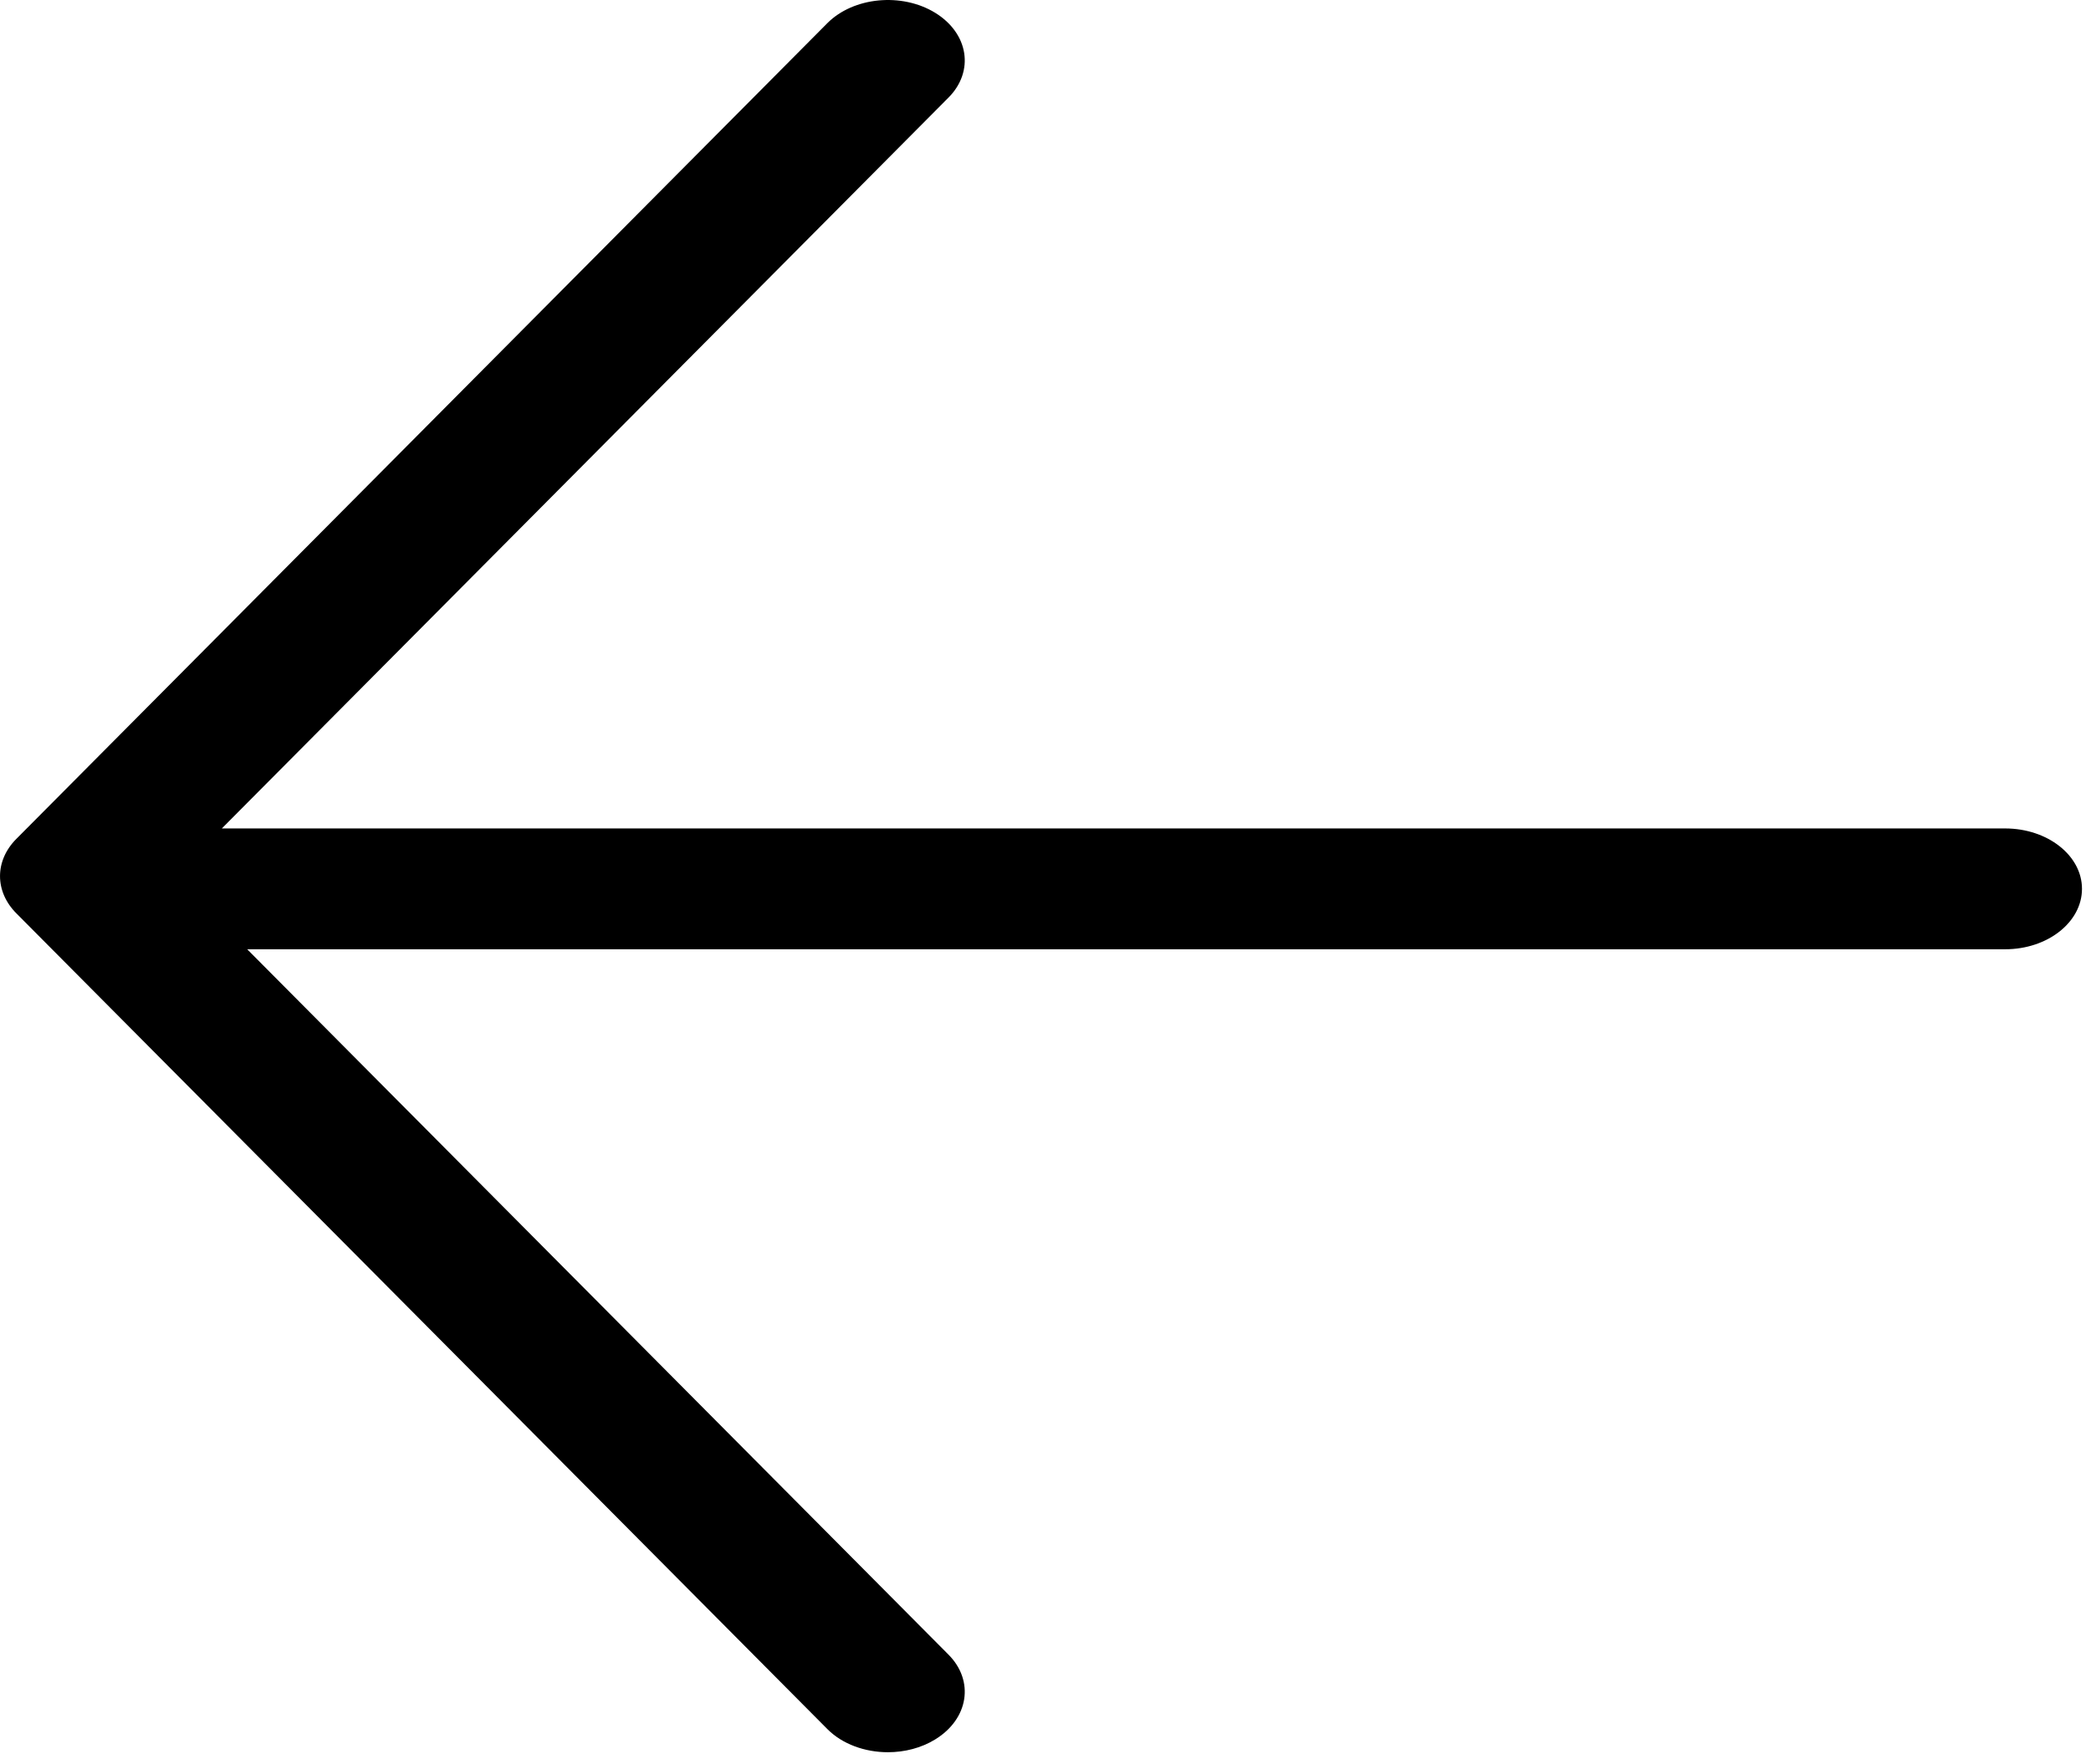 <?xml version="1.0" encoding="UTF-8"?>
<svg width="32px" height="27px" viewBox="0 0 32 27" version="1.1" xmlns="http://www.w3.org/2000/svg" xmlns:xlink="http://www.w3.org/1999/xlink">
    <!-- Generator: sketchtool 49.3 (51167) - http://www.bohemiancoding.com/sketch -->
    <title>B23458A3-24A6-4566-94A2-49F35F9FA3B7</title>
    <desc>Created with sketchtool.</desc>
    <defs></defs>
    <g id="Product-Reviews" stroke="none" stroke-width="1" fill="none" fill-rule="evenodd">
        <g id="Desktop_Reviews" transform="translate(-49, -2347)" fill="#000000" fill-rule="nonzero">
            <path d="M66.55,2373.619 C66.765,2373.751 67.02,2373.815 67.274,2373.815 C67.623,2373.815 67.97,2373.693 68.201,2373.46 L80.612,2360.977 C80.945,2360.642 80.945,2360.173 80.612,2359.838 L68.201,2347.355 C67.801,2346.953 67.062,2346.882 66.55,2347.196 C66.038,2347.511 65.947,2348.092 66.347,2348.494 L77.467,2359.678 L50.176,2359.678 C49.527,2359.678 49,2360.092 49,2360.602 C49,2361.113 49.527,2361.527 50.176,2361.527 L77.079,2361.527 L66.347,2372.321 C65.947,2372.723 66.038,2373.305 66.55,2373.619 Z" id="Shape" transform="translate(64.931, 2360.408) scale(-1, 1) translate(-64.931, -2360.408) "></path>
        </g>
    </g>
</svg>